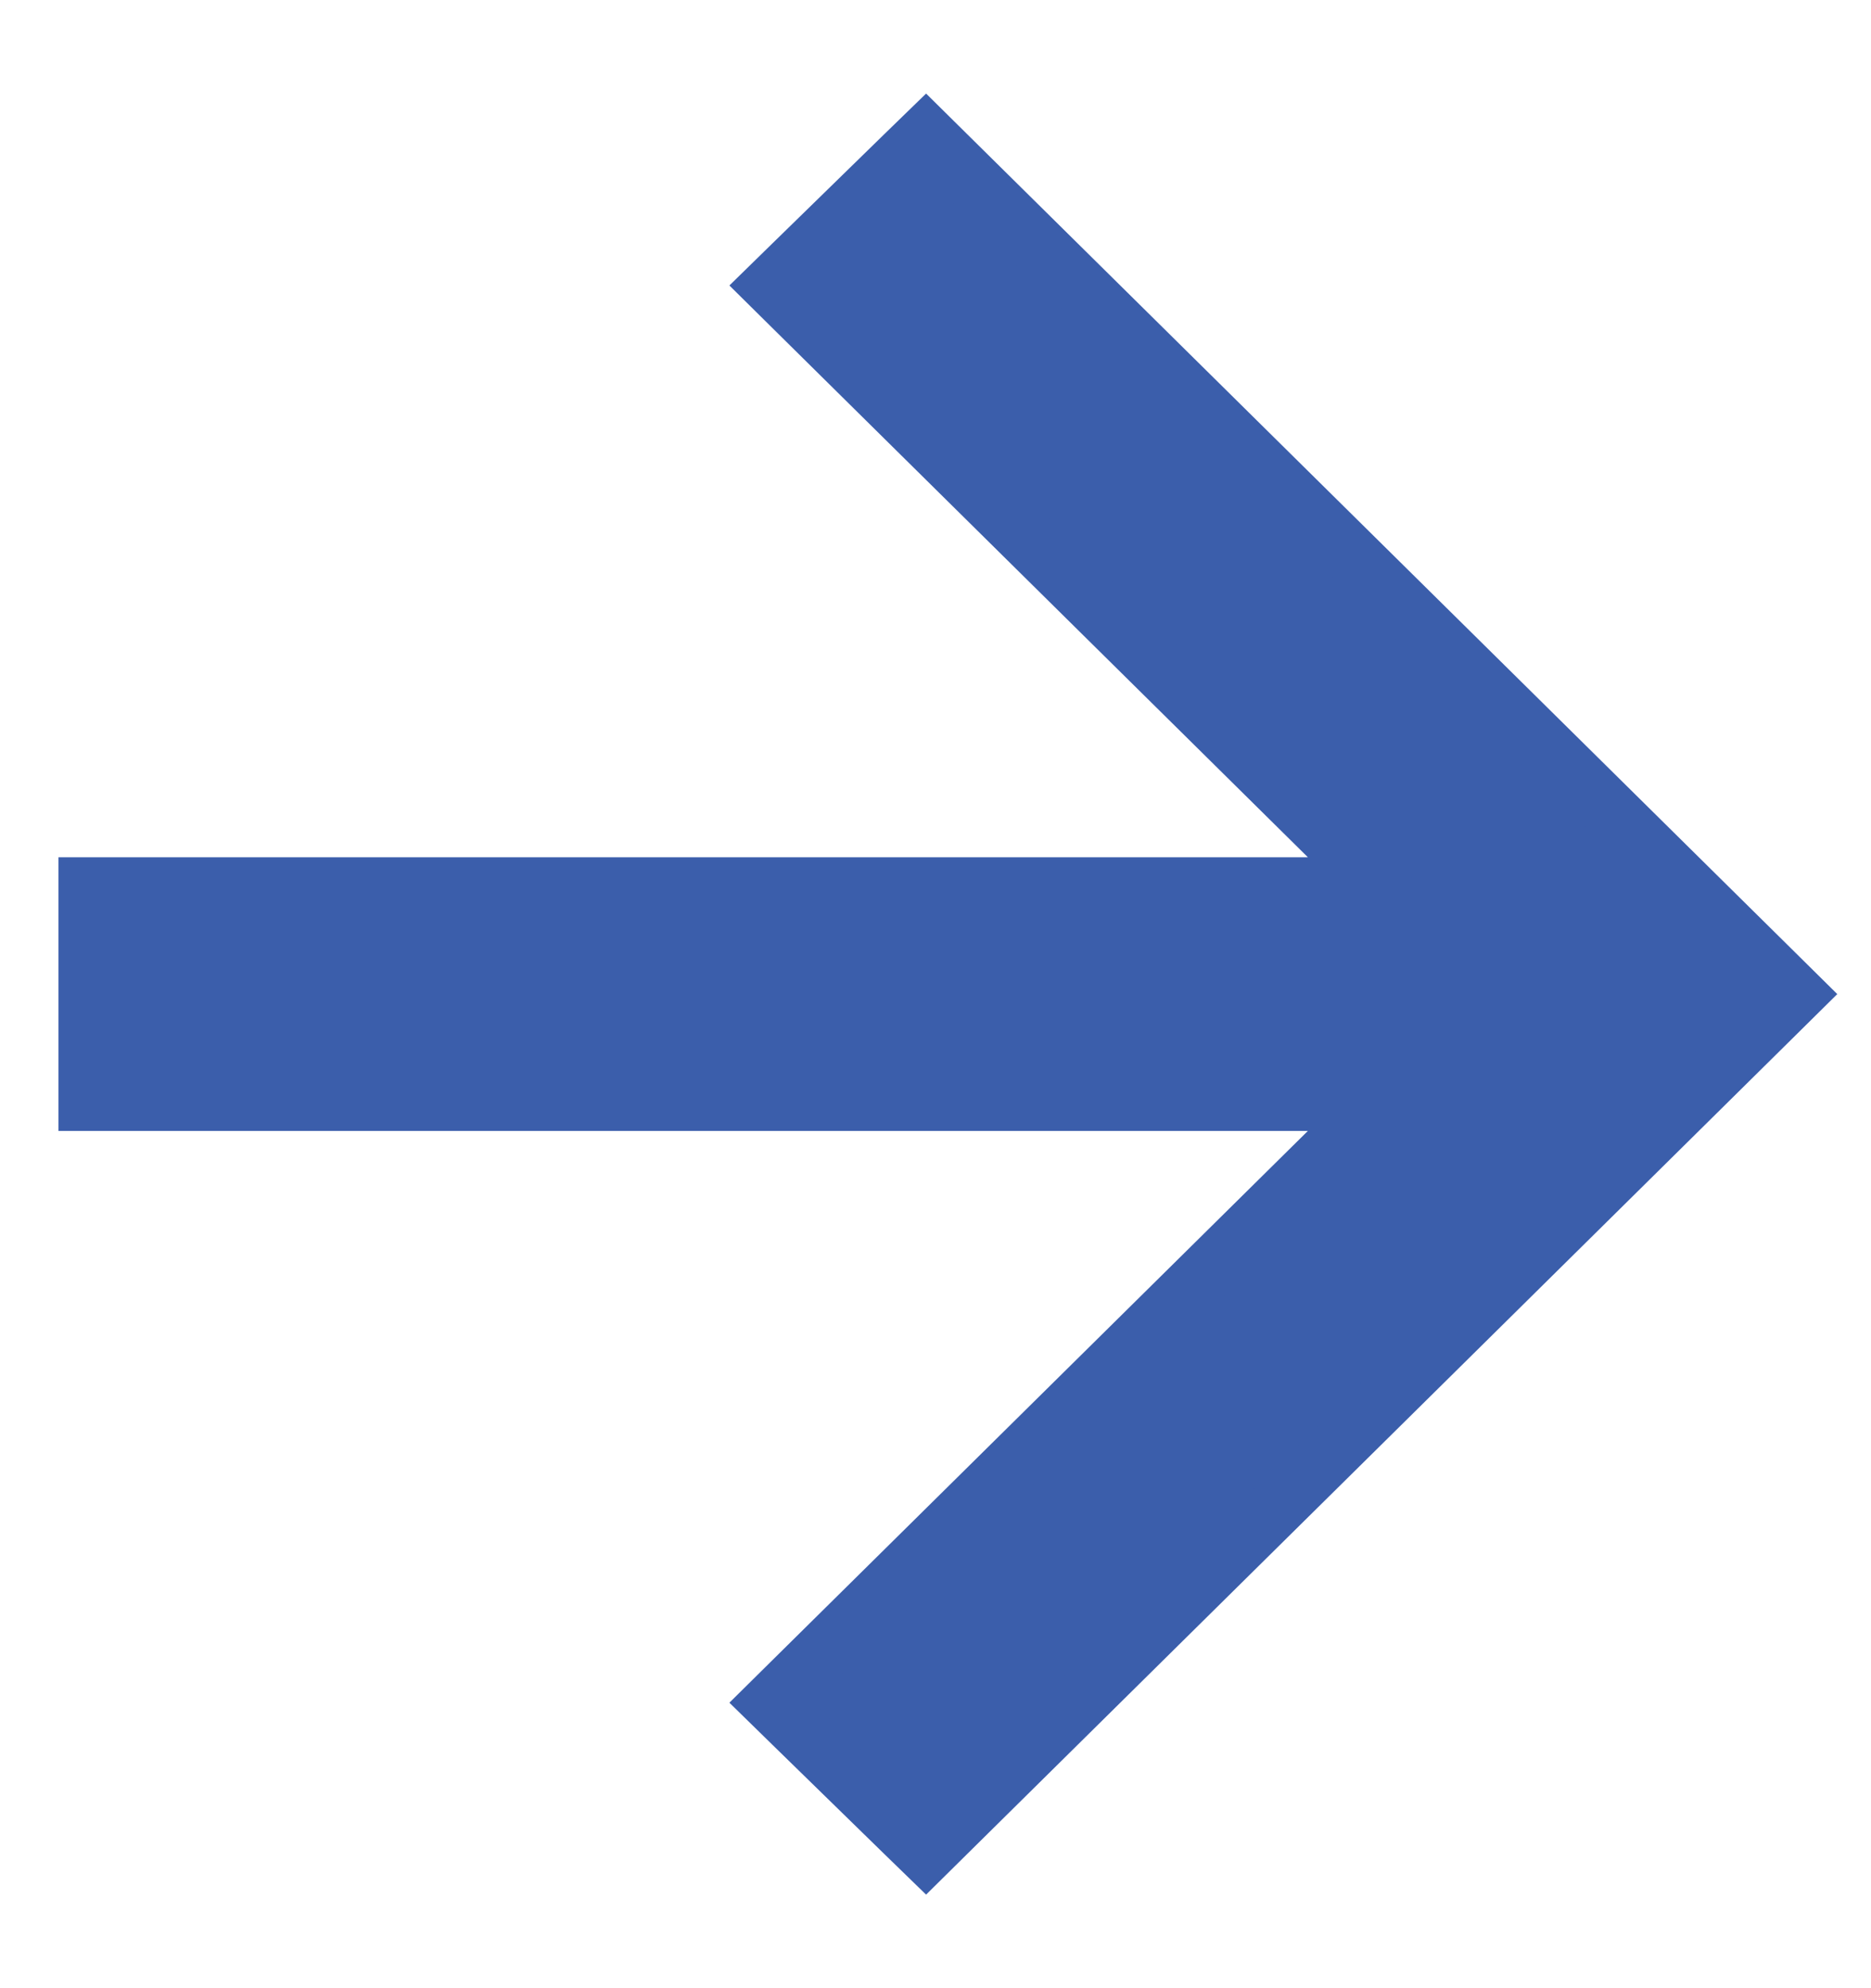 <svg width="16" height="17" viewBox="0 0 16 17" fill="none" xmlns="http://www.w3.org/2000/svg">
<path d="M8.092 15.678L7.918 15.85L7.742 15.679L6.776 14.736L6.594 14.558L6.775 14.379L11.793 9.42H1H0.75V9.17V7.83V7.58H1H11.793L6.775 2.621L6.594 2.442L6.776 2.264L7.742 1.321L7.918 1.15L8.092 1.322L15.176 8.322L15.356 8.5L15.176 8.678L8.092 15.678Z" fill="#3B5EAB" stroke="#3B5EAB" stroke-width="0.5"/>
</svg>
